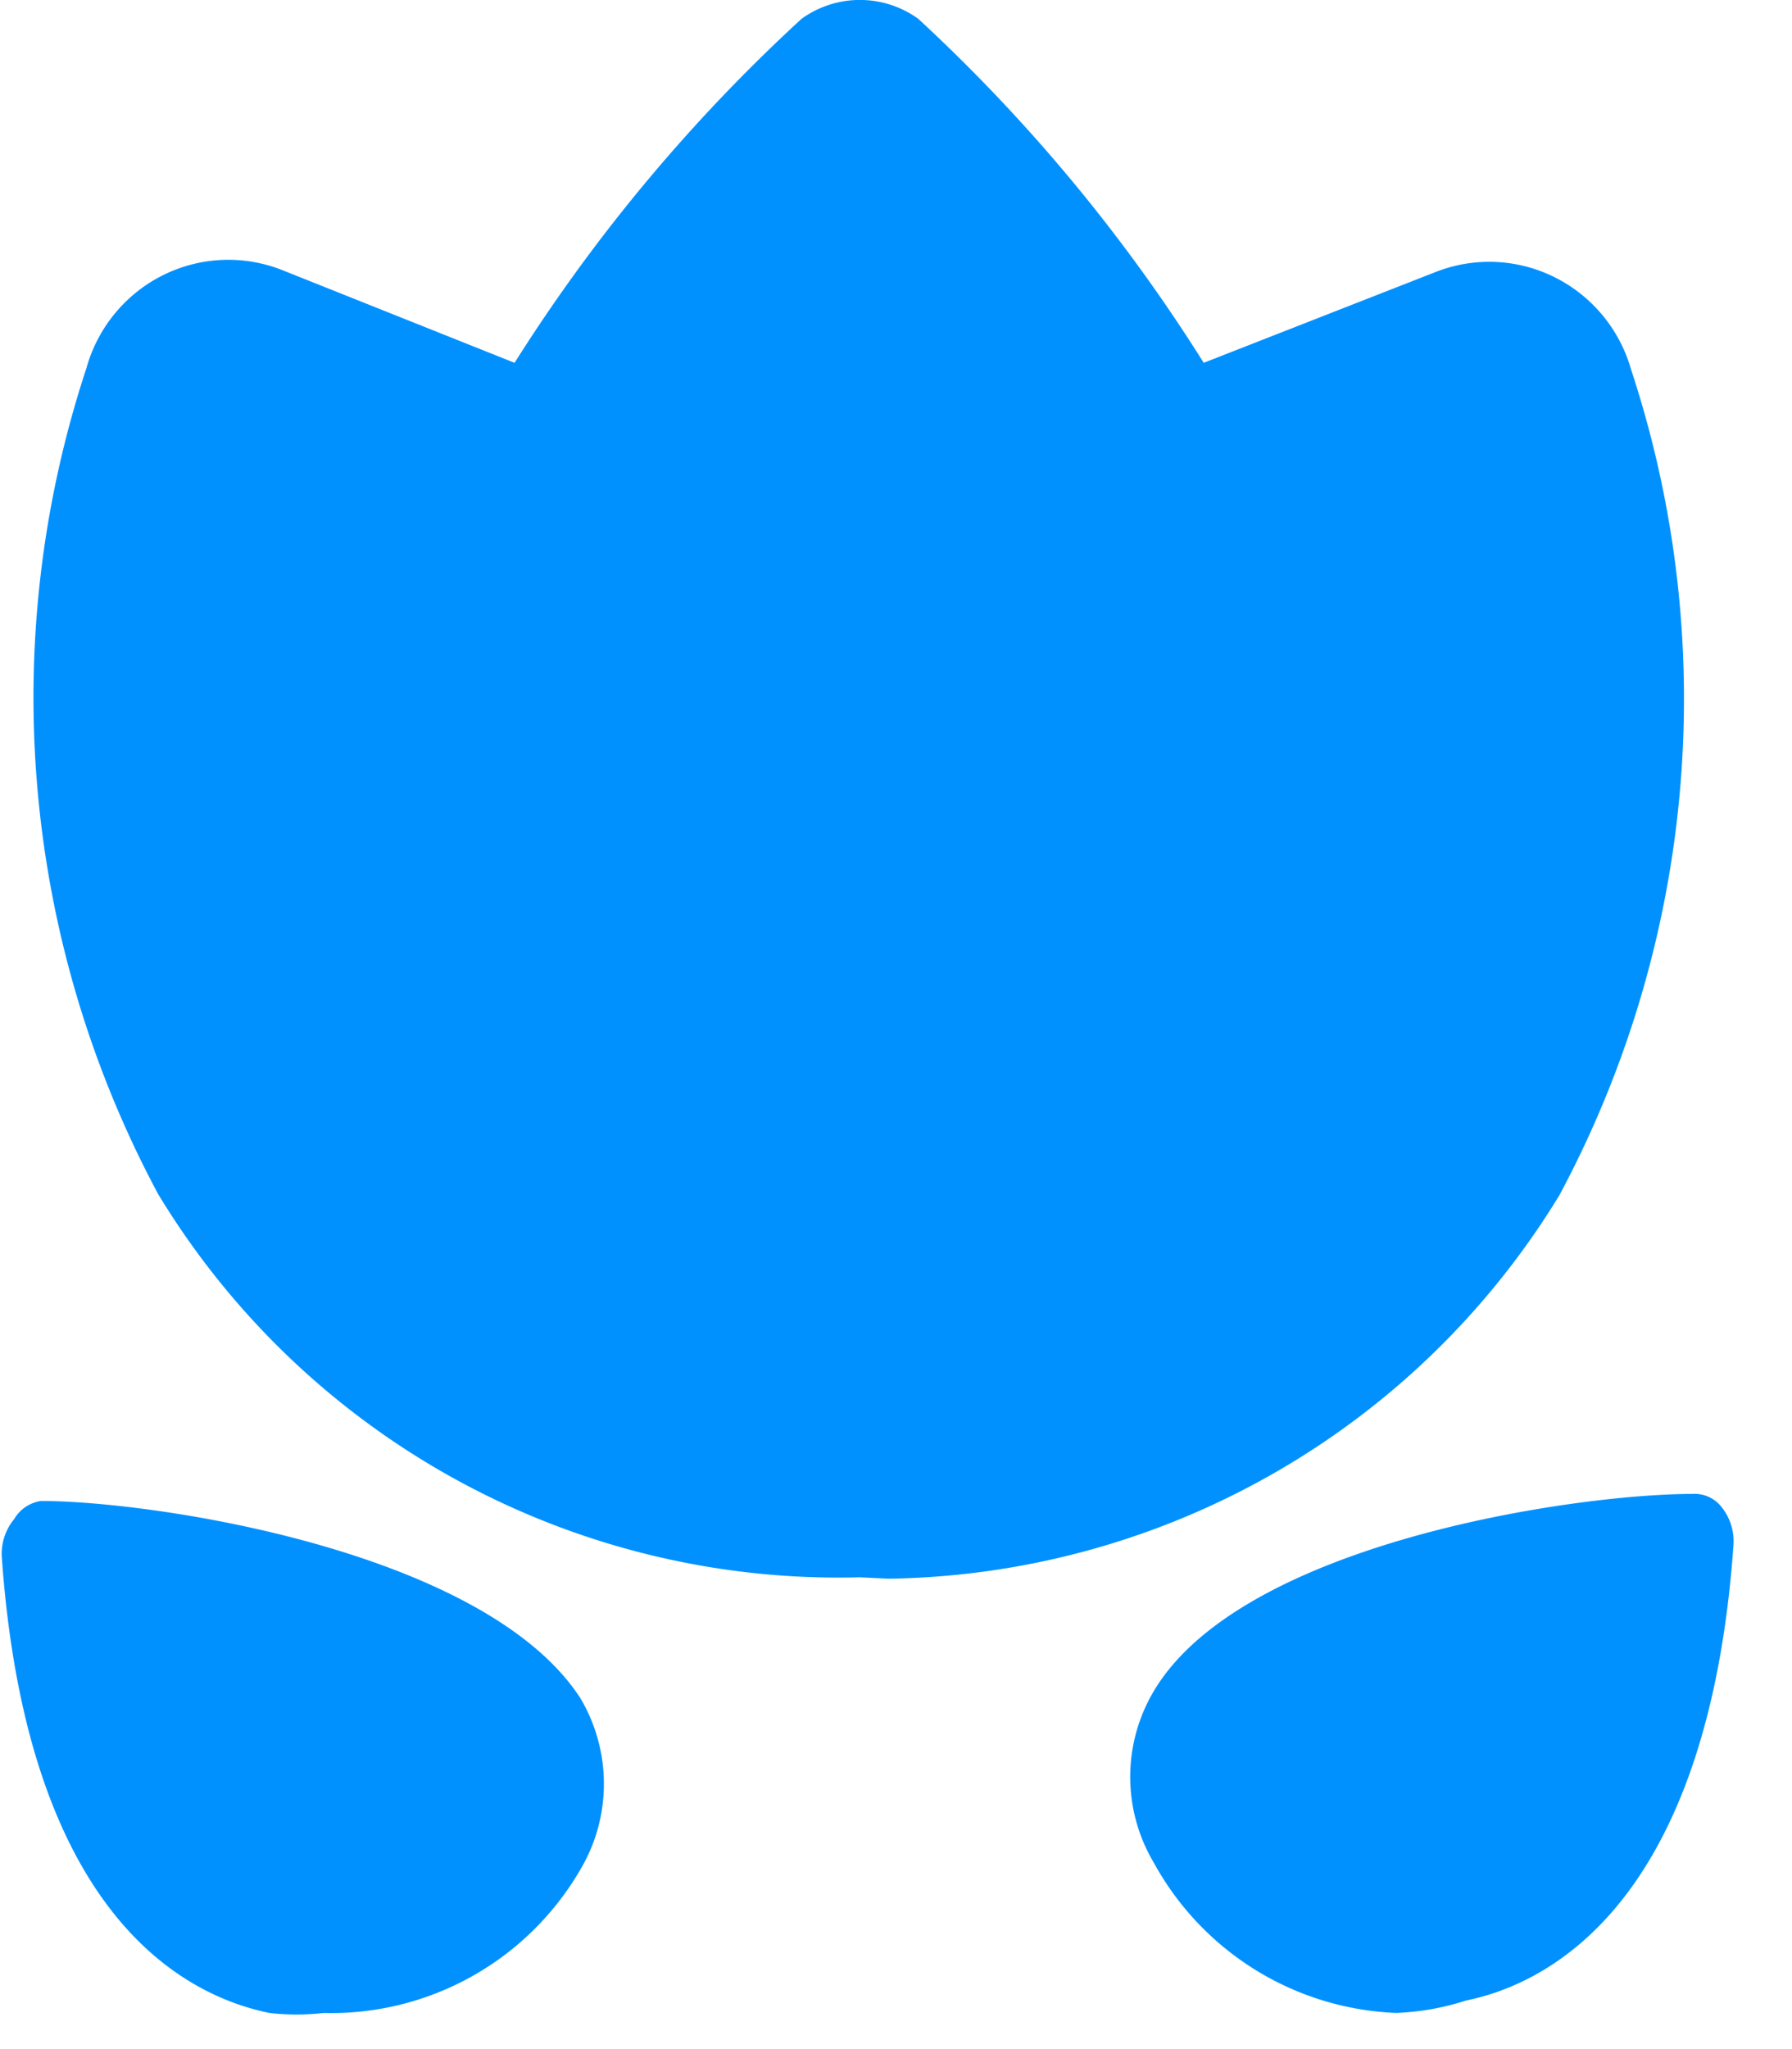 <svg width="14" height="16" xmlns="http://www.w3.org/2000/svg">
    <path d="M6.94 12.327a6.242 6.242 0 0 0 5.242-2.993 8.205 8.205 0 0 0 .561-6.448 1.159 1.159 0 0 0-.595-.72 1.144 1.144 0 0 0-.93-.043l-1.814.71A13.221 13.221 0 0 0 7.174.147a.779.779 0 0 0-.912 0A13.247 13.247 0 0 0 4.02 2.833l-1.805-.72a1.144 1.144 0 0 0-.94.035c-.293.145-.512.41-.6.727a8.205 8.205 0 0 0 .56 6.448 6.213 6.213 0 0 0 5.482 2.993l.224.011zm3.98 3.39c.181-.008.36-.04.532-.096.689-.14 1.893-.806 2.09-3.547a.427.427 0 0 0-.095-.31.266.266 0 0 0-.224-.099c-.922 0-3.52.382-4.208 1.538a1.31 1.31 0 0 0 0 1.343 2.26 2.26 0 0 0 1.904 1.172v-.001h.001zM.32 11.72a.292.292 0 0 0-.209.141.427.427 0 0 0-.096.311c.198 2.74 1.388 3.403 2.091 3.546.14.016.281.016.422 0A2.252 2.252 0 0 0 4.533 14.6a1.31 1.31 0 0 0 0-1.342C3.781 12.104 1.19 11.72.32 11.72z" fill="#0091FF" fill-rule="nonzero"/>
</svg>
